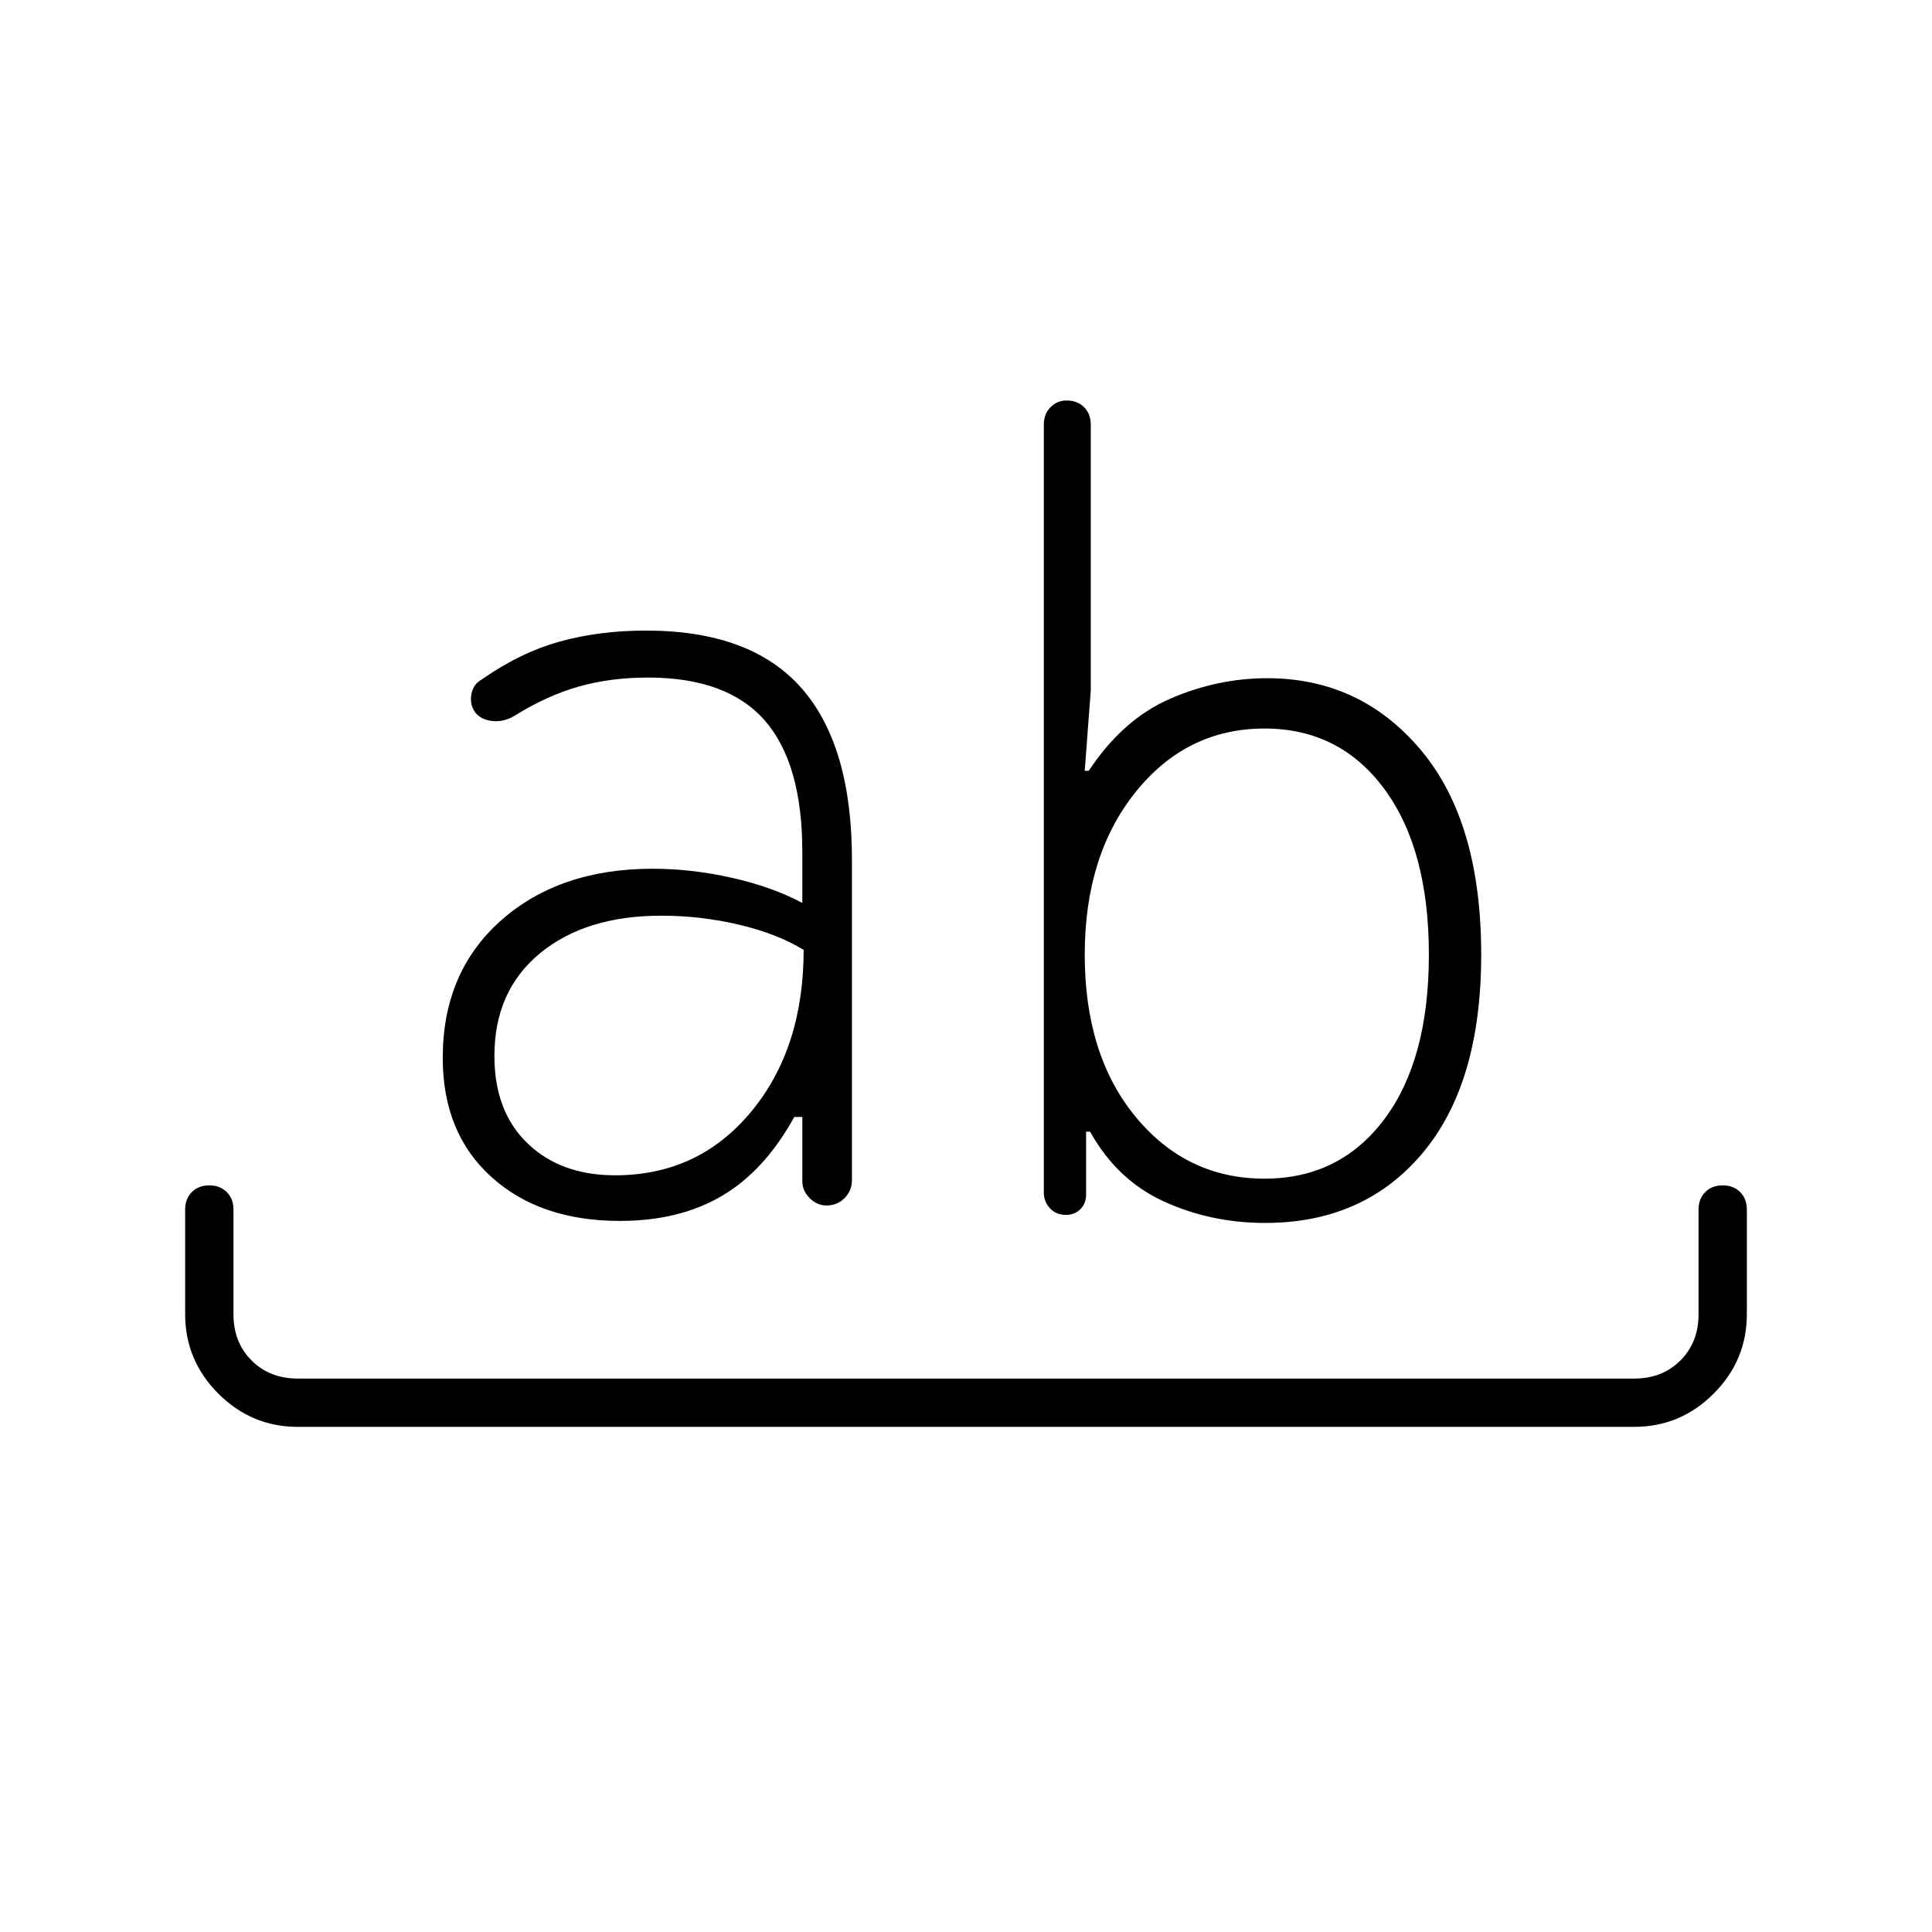 <svg xmlns="http://www.w3.org/2000/svg" height="40" viewBox="0 -960 960 960" width="40"><path d="M148-251q-23 0-39.5-16.5T92-307v-52q0-5.33 3.33-8.67Q98.67-371 104-371t8.67 3.33Q116-364.33 116-359v52q0 14 9 23t23 9h664q14 0 23-9t9-23v-52q0-5.33 3.33-8.67Q850.67-371 856-371t8.67 3.33Q868-364.33 868-359v52q0 23-16.5 39.5T812-251H148Zm160-102.33q-39.67 0-63.83-21.84Q220-397 220-434.33q0-42.67 29-68.34 29-25.66 75.33-25.66 19.34 0 39.34 4.5 20 4.5 35 12.5v-25.34q0-44-18.67-65.33t-58-21.33q-18.67 0-34.5 4.5-15.83 4.5-31.83 14.5-5 3-10.34 2.66-5.33-.33-8.66-3.66-3.34-4-2.5-9.34.83-5.33 5.16-7.66 19-13.34 38.67-18.84t43-5.5q52 0 77.17 28.5 25.16 28.5 25.16 85.5v159q0 5.34-3.66 9-3.67 3.67-9 3.67-4.67 0-8.34-3.67-3.66-3.66-3.66-8.33v-32h-4q-14.67 26.67-35.84 39.17-21.16 12.5-50.83 12.5ZM328.67-505q-37.67 0-60.34 18.67-22.66 18.66-22.66 51 0 27.66 16.5 43.5 16.5 15.83 43.5 15.83 41.33 0 67.5-31.5 26.16-31.5 26.16-80.5-13-8-32-12.5t-38.66-4.5Zm300 152.67q-27 0-50.34-10.67-23.33-10.67-36.66-34.67h-2v31.34q0 4.33-2.84 7.16-2.83 2.84-7.16 2.84-5 0-8-3.34-3-3.33-3-7.66V-749q0-5.33 3.33-8.67 3.33-3.33 8-3.33 5.33 0 8.67 3.33Q542-754.33 542-749v132l-3 40h2q17-25.67 40.5-35.83Q605-623 629.67-623 676-623 706-587.33q30 35.66 30 101.66 0 64-29.17 98.67-29.16 34.67-78.16 34.67ZM628.33-598q-38.66 0-64 31.5Q539-535 539-485.67q0 50 25.33 80.67 25.34 30.67 64 30.67 37.34 0 59.5-29.5Q710-433.33 710-485.67 710-538 687.83-568q-22.16-30-59.5-30Z"/></svg>